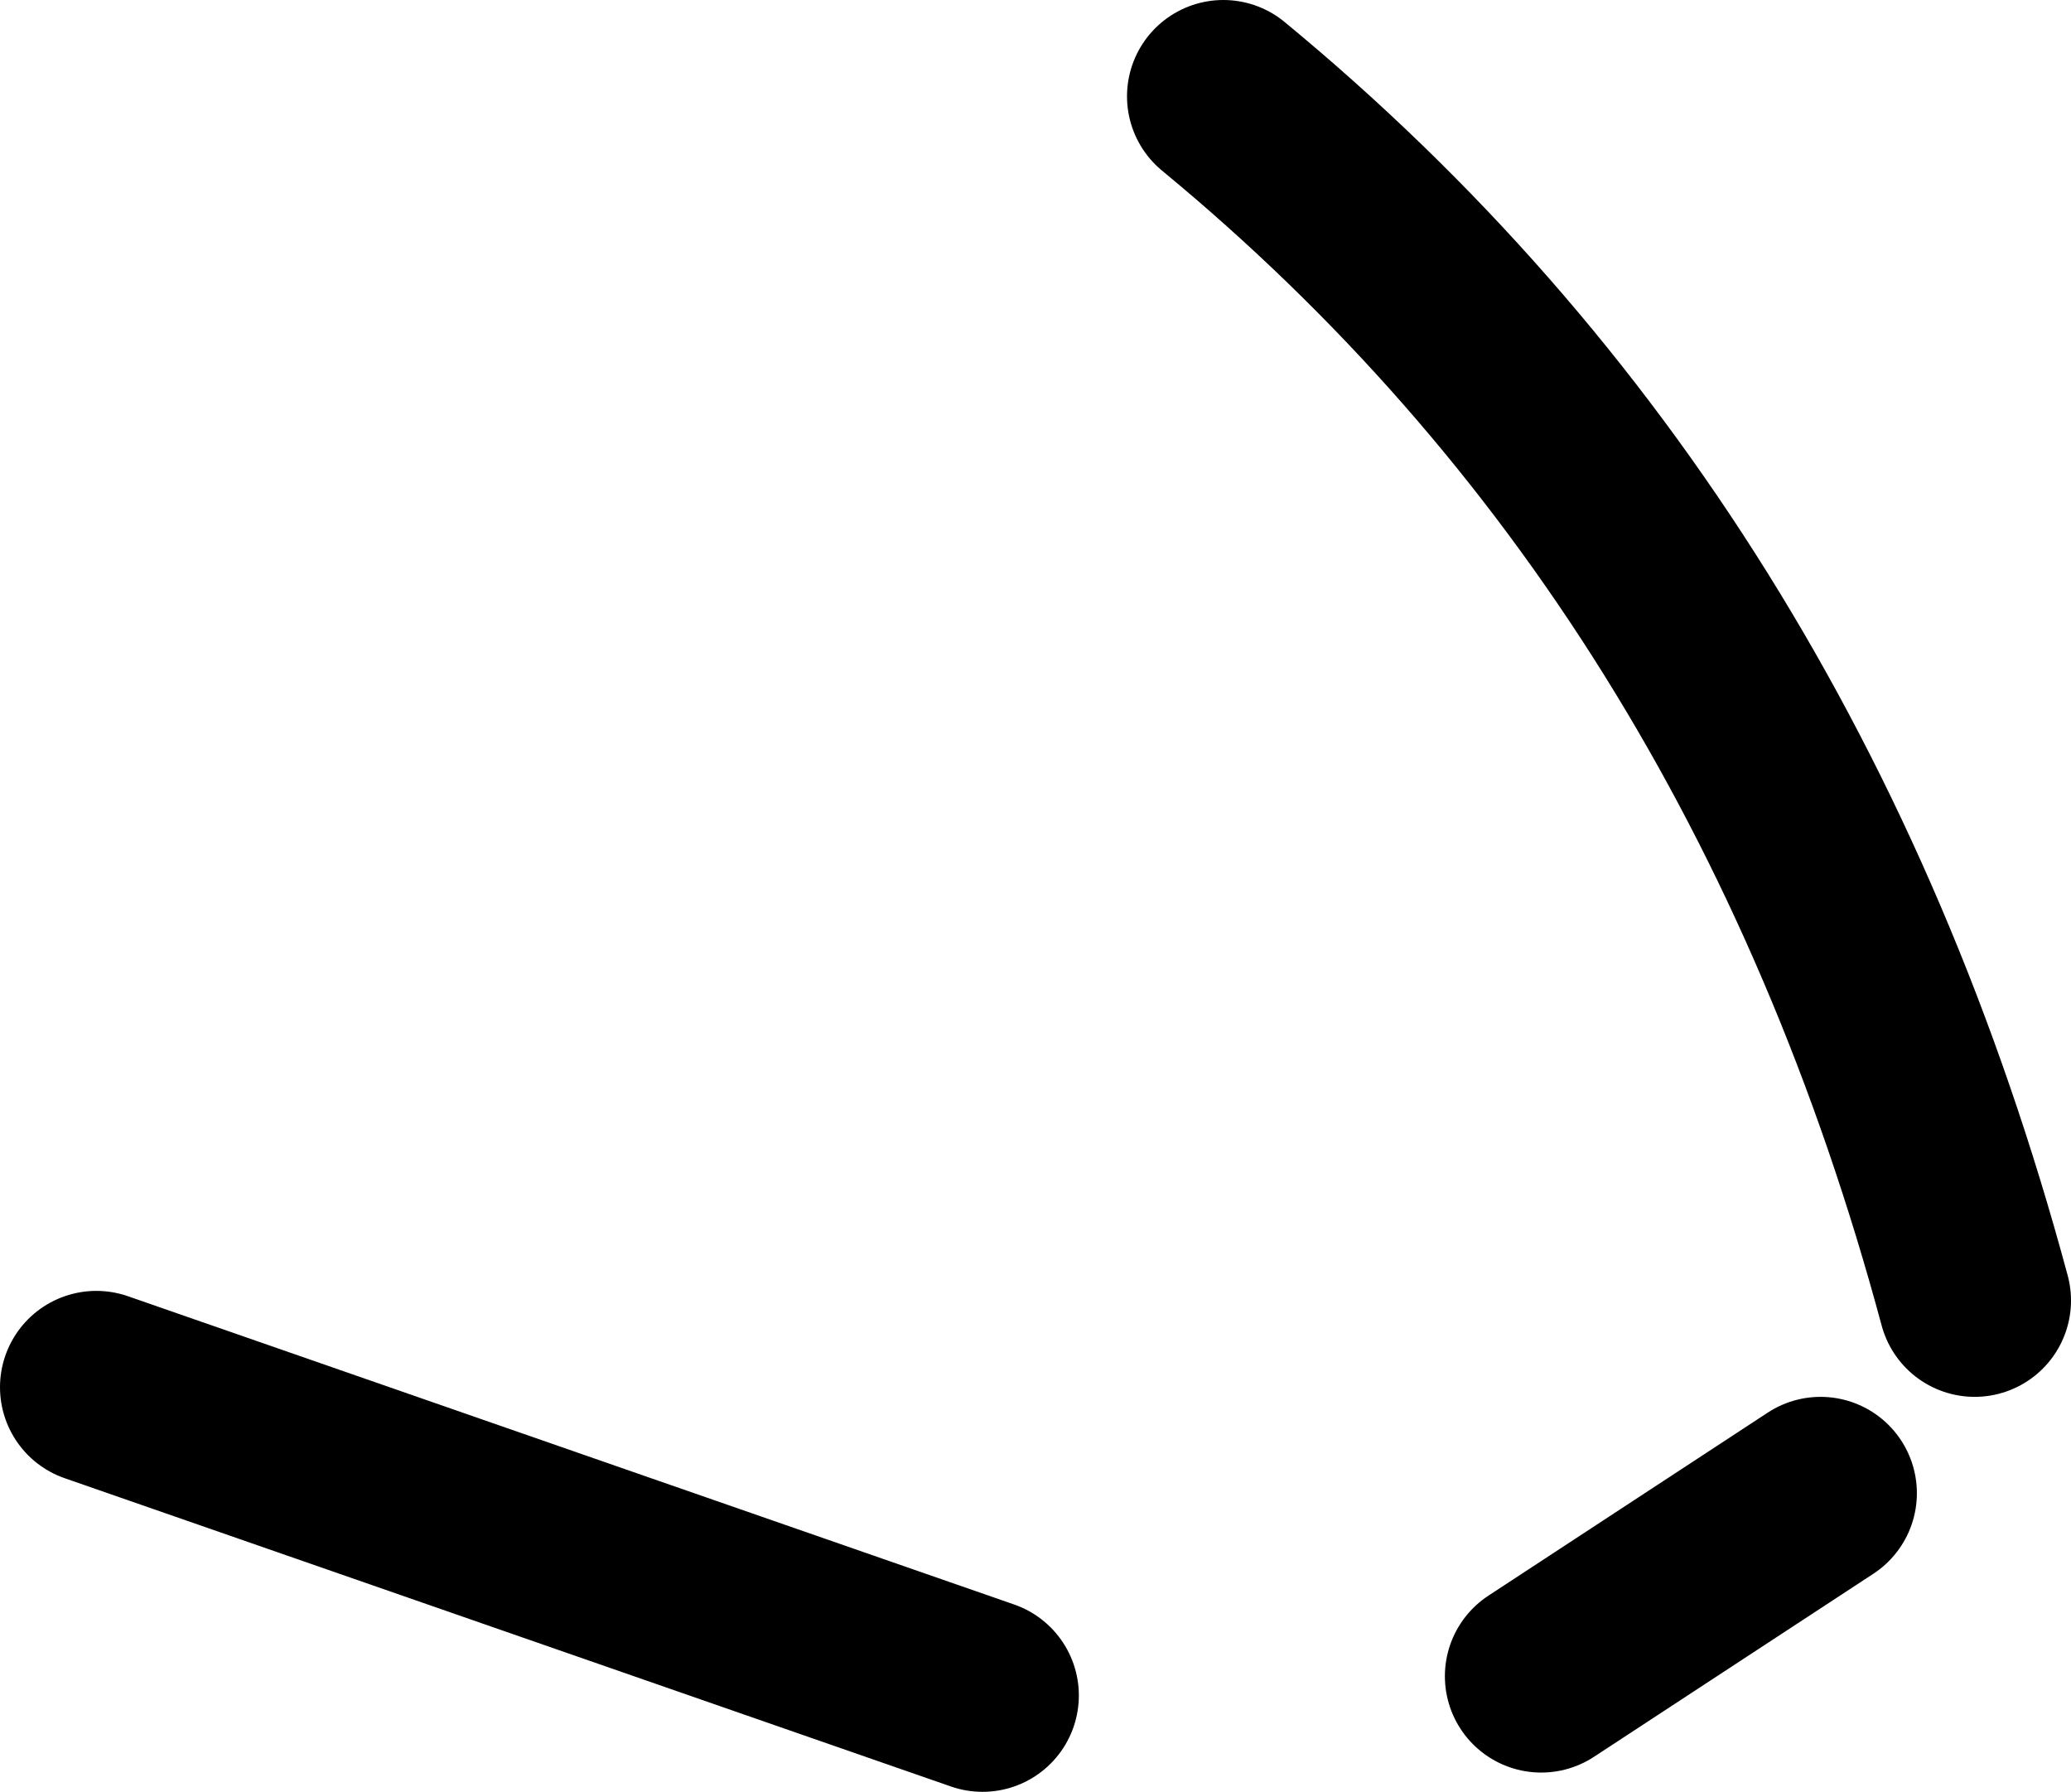 <?xml version="1.0" encoding="UTF-8" standalone="no"?>
<svg xmlns:xlink="http://www.w3.org/1999/xlink" height="9.3px" width="10.75px" xmlns="http://www.w3.org/2000/svg">
  <g transform="matrix(1.0, 0.0, 0.0, 1.0, -209.85, -98.25)">
    <path d="M210.35 105.45 L214.95 107.05 M217.85 106.95 L219.3 106.0" fill="none" stroke="#000000" stroke-linecap="round" stroke-linejoin="round" stroke-width="1.0"/>
    <path d="M216.2 98.75 Q219.05 101.1 220.1 105.0" fill="none" stroke="#000000" stroke-linecap="round" stroke-linejoin="round" stroke-width="1.0"/>
  </g>
</svg>
